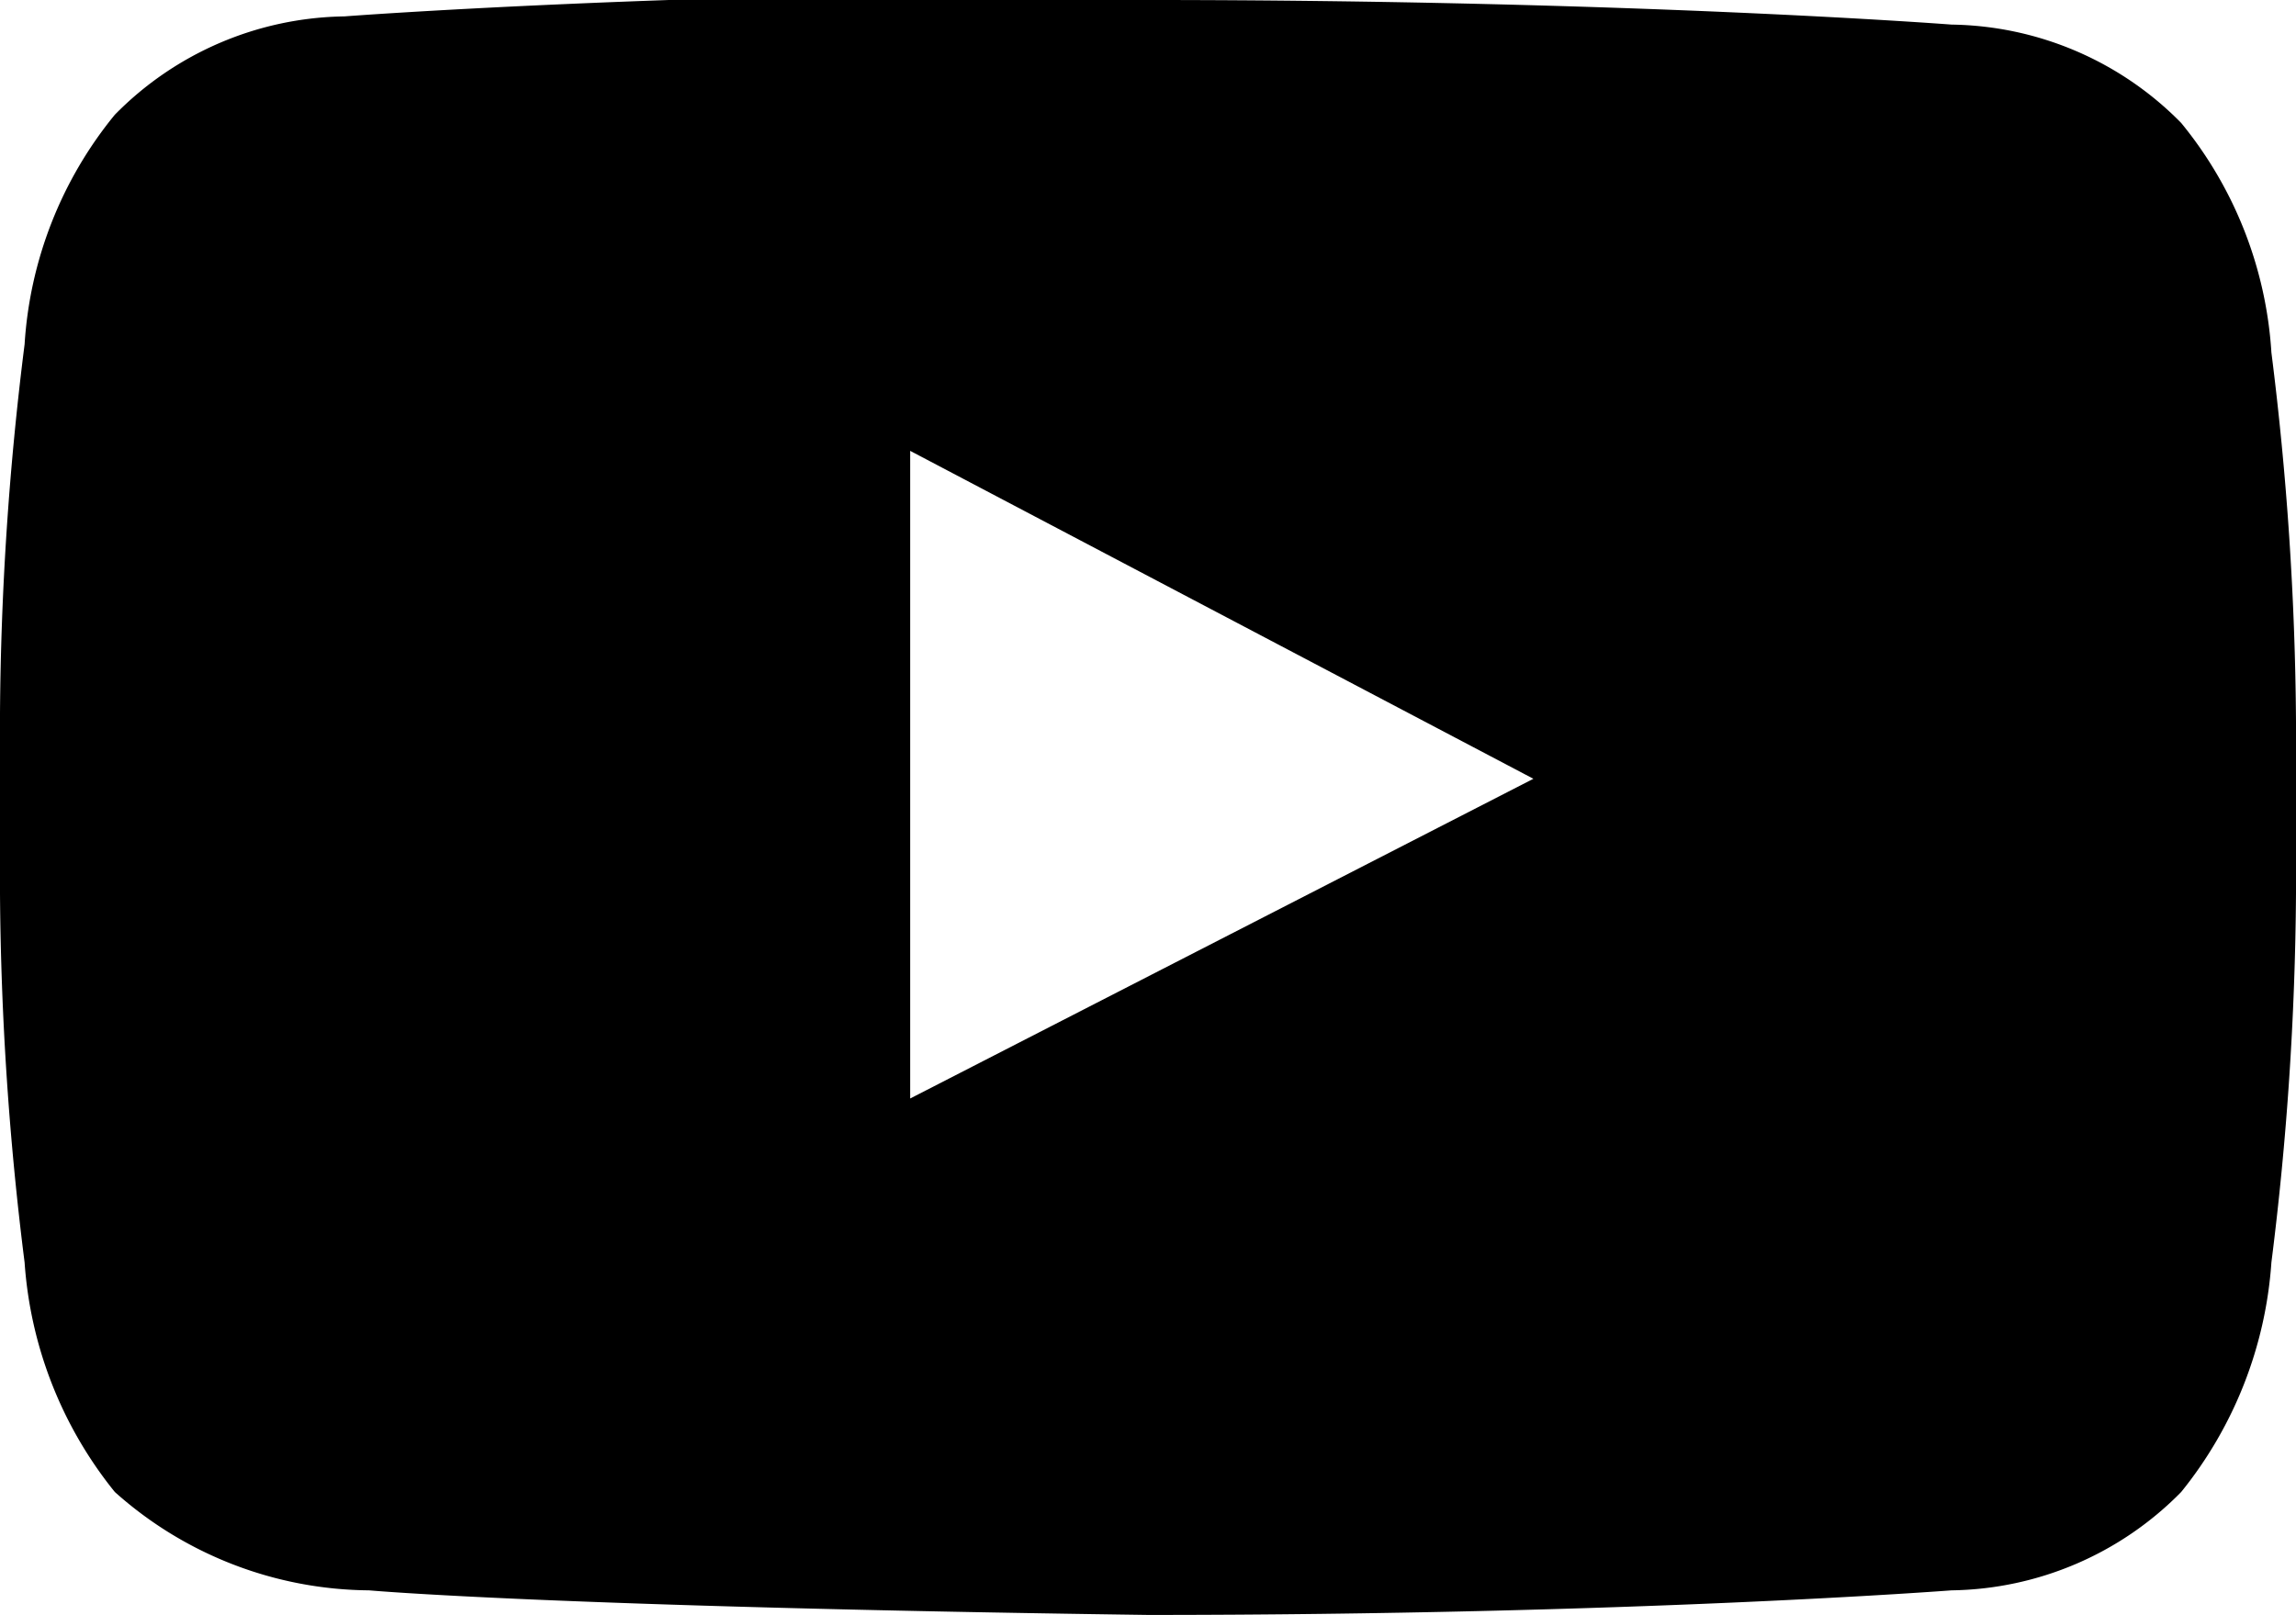 <svg xmlns="http://www.w3.org/2000/svg" viewBox="0 0 28 19.7">
  <title>Youtube</title>
  <path d="M11.1,17.6l7.6-3.9-7.6-4ZM14,4.2c5.9,0,9.8.3,9.8.3a4,4,0,0,1,2.8,1.2,4.9,4.9,0,0,1,1.1,2.8,37.8,37.8,0,0,1,.3,4.5v2.1a37.8,37.8,0,0,1-.3,4.5,5,5,0,0,1-1.1,2.8,4,4,0,0,1-2.8,1.2s-3.9.3-9.8.3h0c-7.3-.1-9.5-.3-9.5-.3a4.7,4.7,0,0,1-3.1-1.2A5,5,0,0,1,.3,19.6,37.8,37.8,0,0,1,0,15.1V12.9A37.8,37.8,0,0,1,.3,8.4,4.9,4.9,0,0,1,1.4,5.6,4,4,0,0,1,4.2,4.4s3.9-.3,9.8-.3h0Z" transform="translate(0 -4.2)"/>
</svg>
